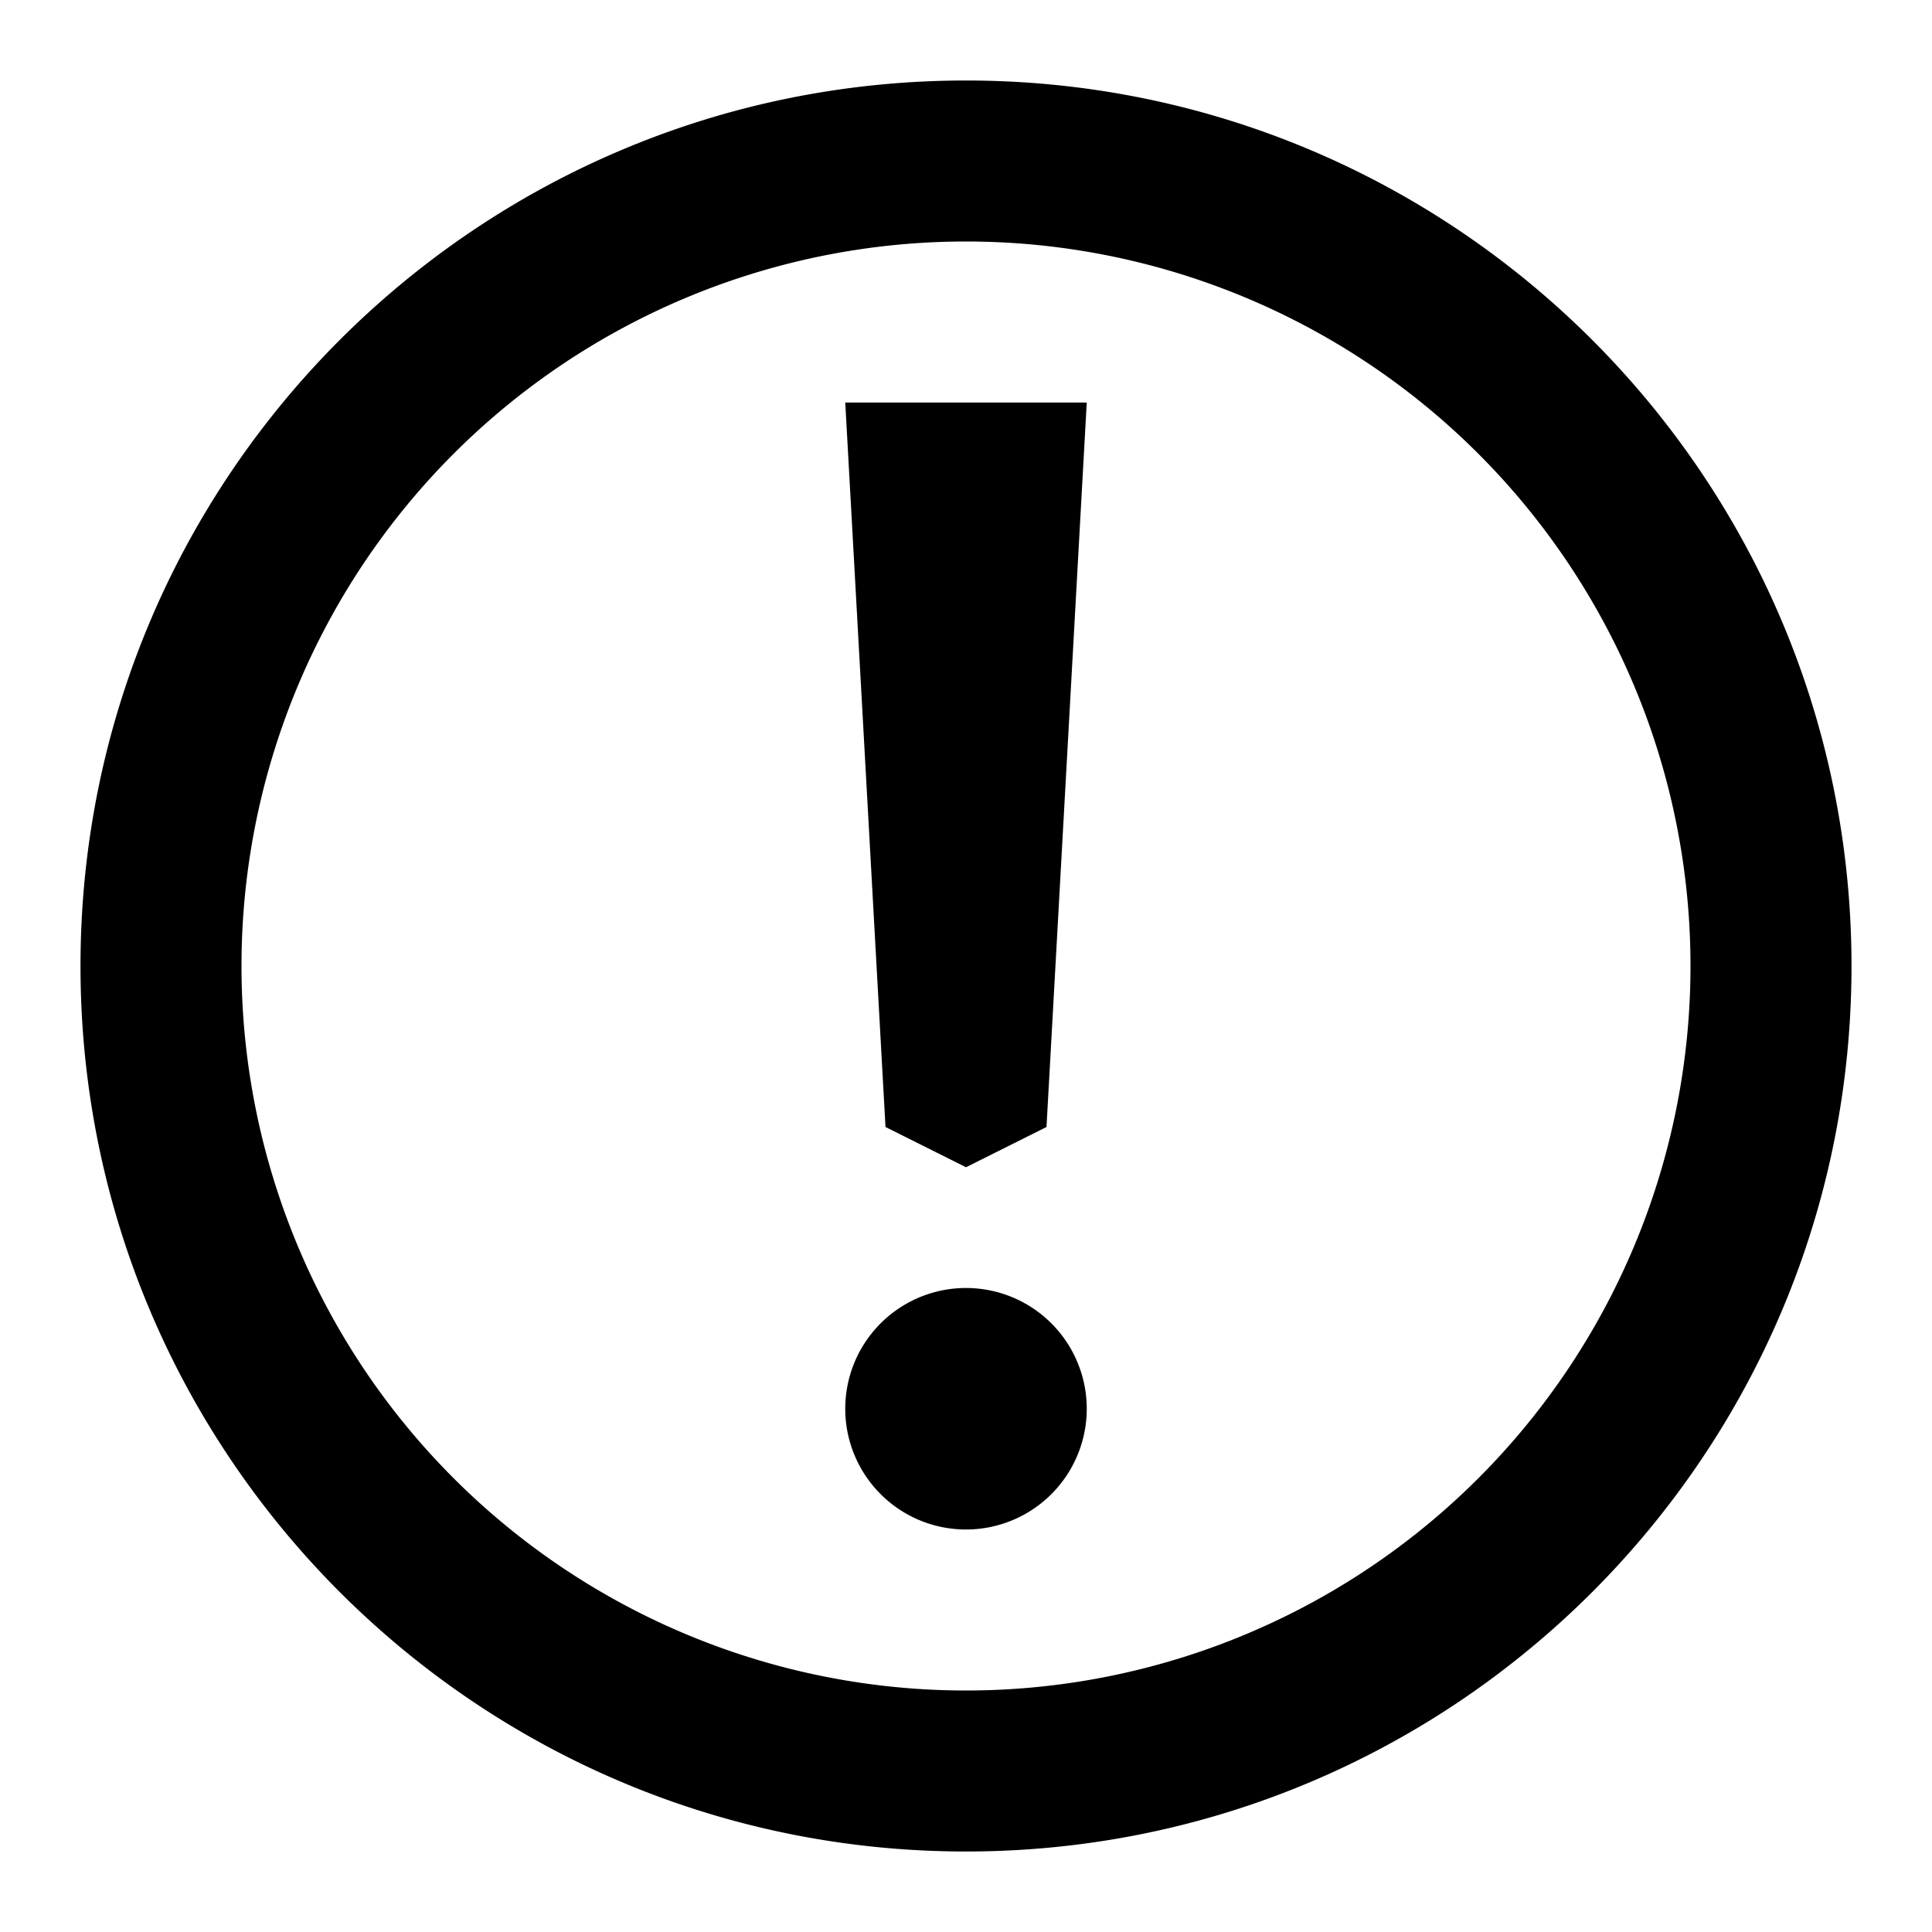 <svg xmlns="http://www.w3.org/2000/svg" width="24" height="24" fill="none"><path fill="currentColor" d="M10.5 17.5a1.5 1.5 0 1 1 3 0 1.5 1.5 0 0 1-3 0m3-12.5h-3l.5 9 1 .5 1-.5z"/><path fill="currentColor" fill-rule="evenodd" d="M12 23c6.075 0 11-4.925 11-11S18.075 1 12 1 1 5.925 1 12s4.925 11 11 11m0-2a9 9 0 1 0 0-18 9 9 0 0 0 0 18" clip-rule="evenodd"/></svg>